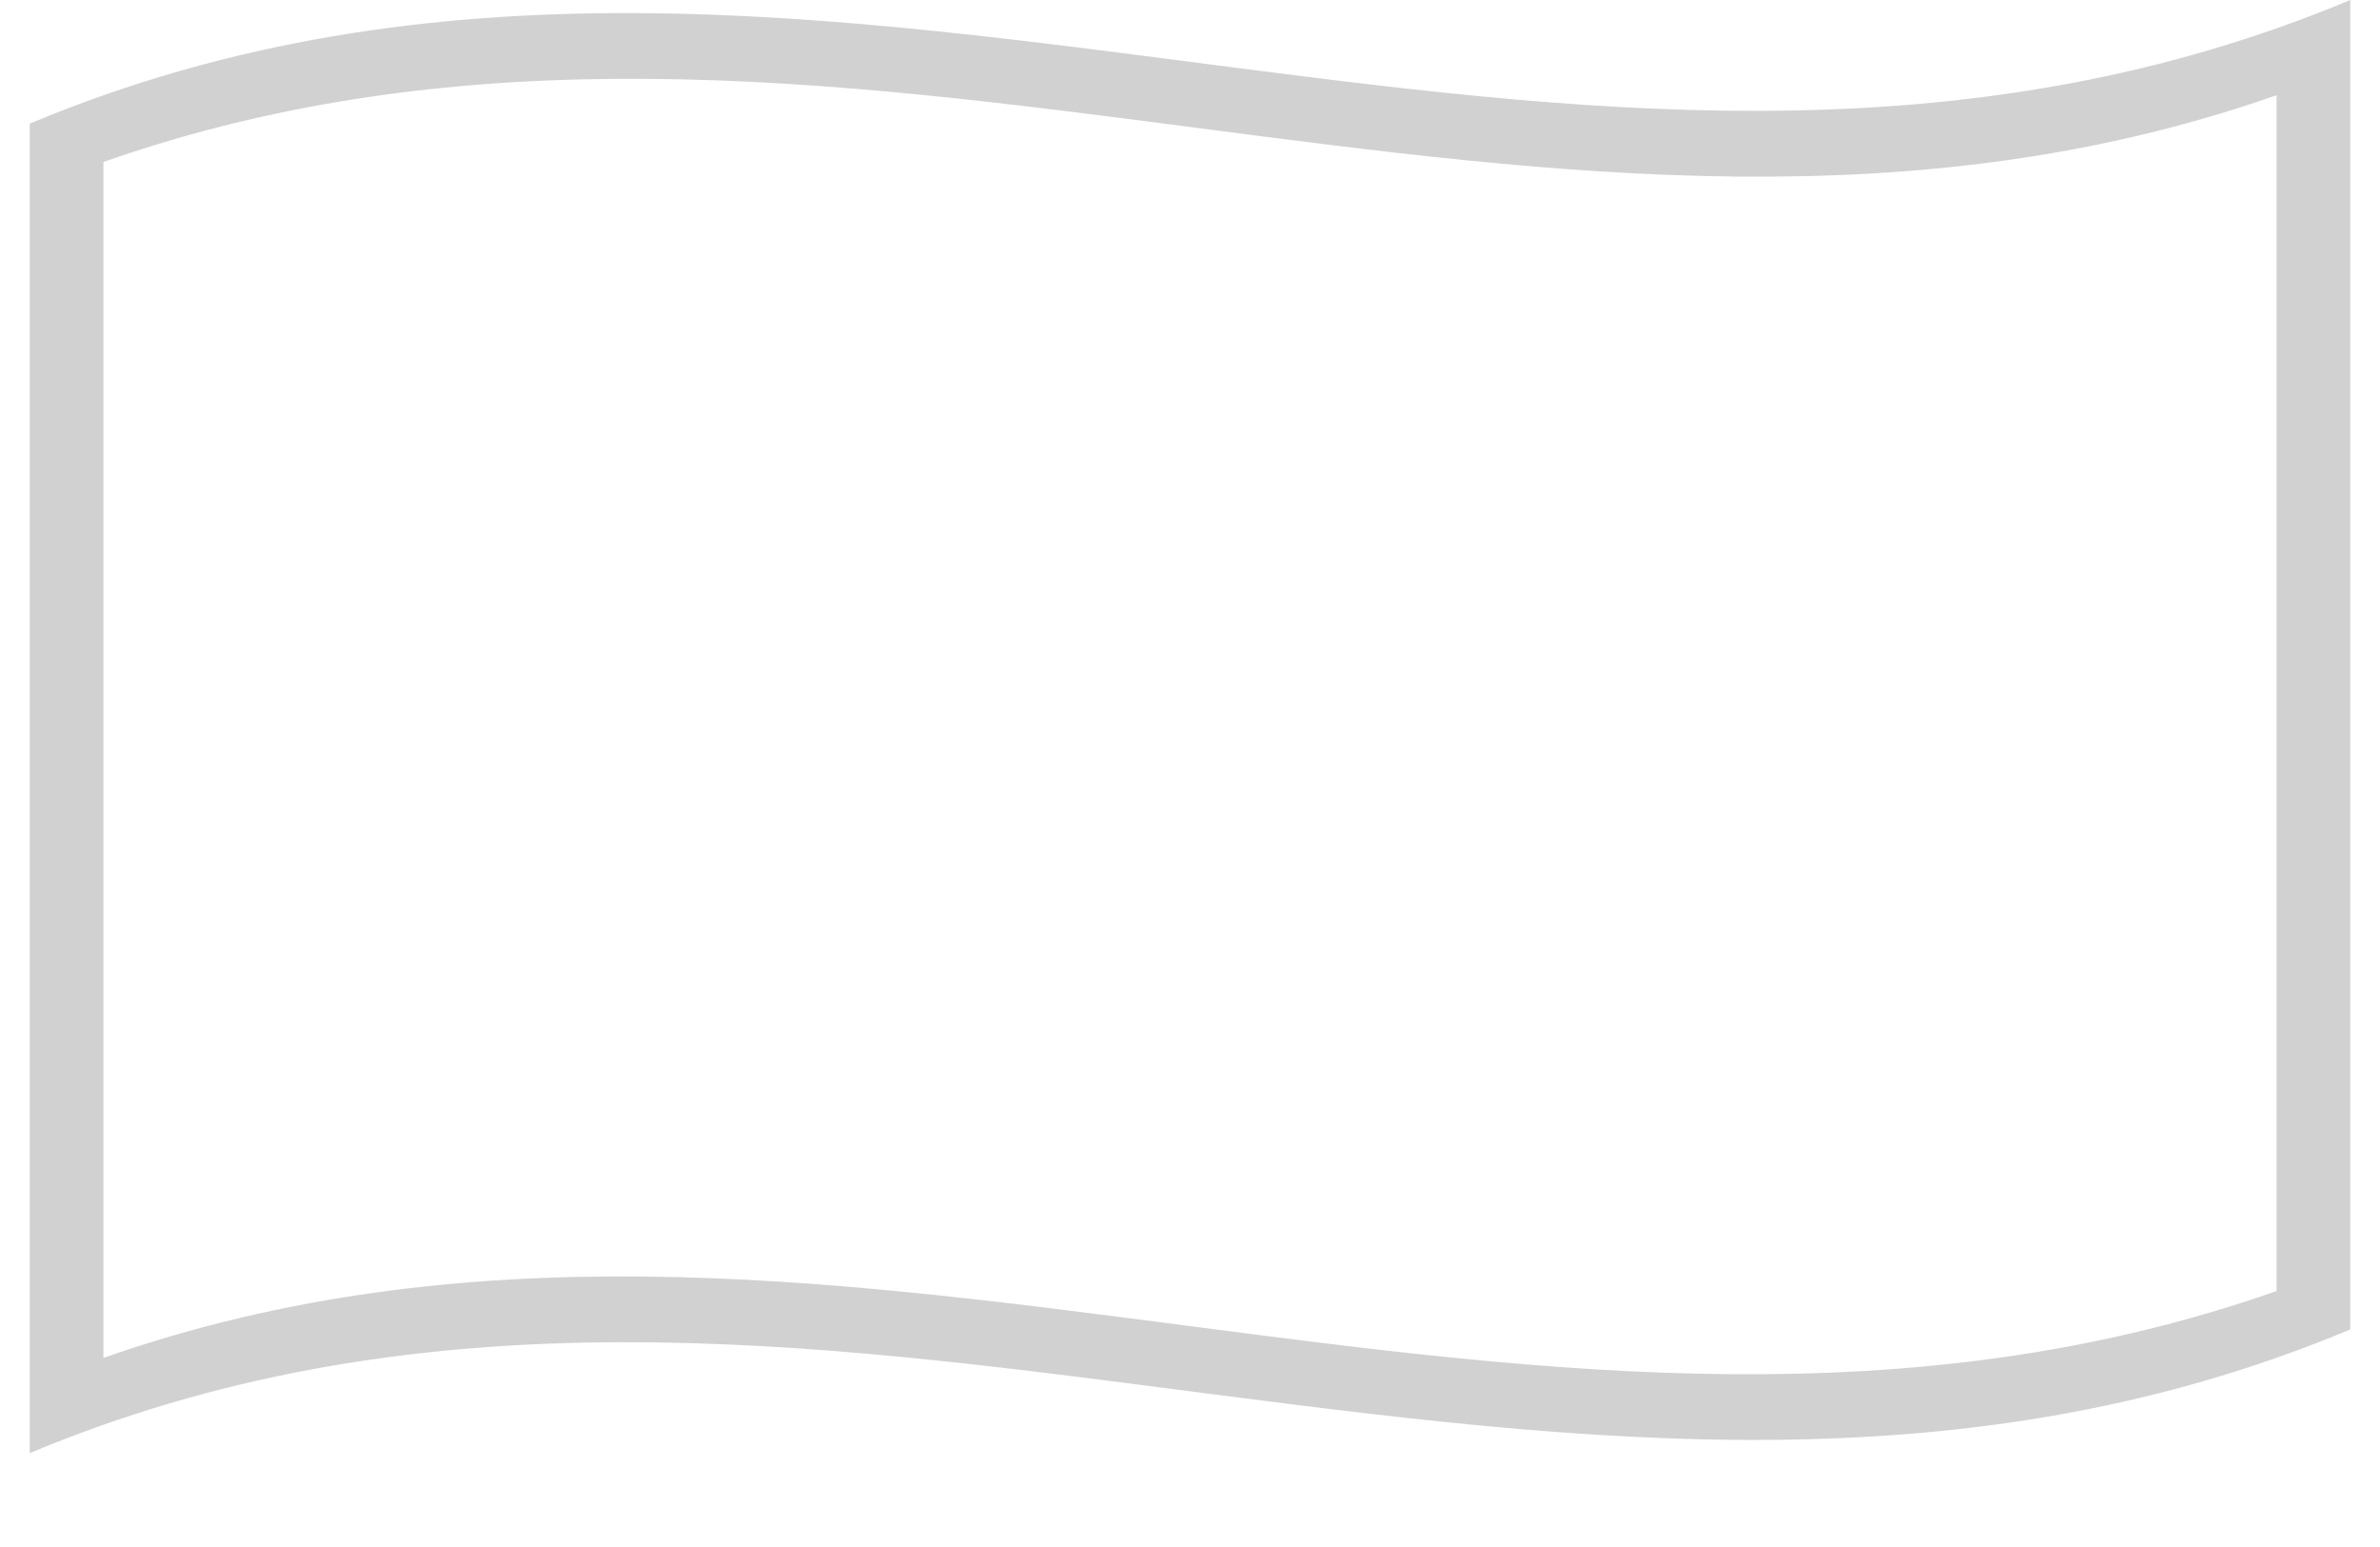 <?xml version="1.0" encoding="UTF-8" standalone="no"?><svg width='20' height='13' viewBox='0 0 20 13' fill='none' xmlns='http://www.w3.org/2000/svg'>
<path opacity='0.2' d='M0.25 1.039C3.635 -0.378 7.008 0.134 10.421 0.574C13.497 0.97 16.607 1.315 19.75 0V11.172C16.365 12.588 12.992 12.076 9.579 11.637C6.503 11.24 3.393 10.896 0.25 12.211V1.039ZM0.869 1.361V11.411C6.944 9.279 12.981 13.008 19.131 10.849V0.8C13.056 2.932 7.019 -0.797 0.869 1.361Z' fill='#1A1A1A'/>
</svg>
